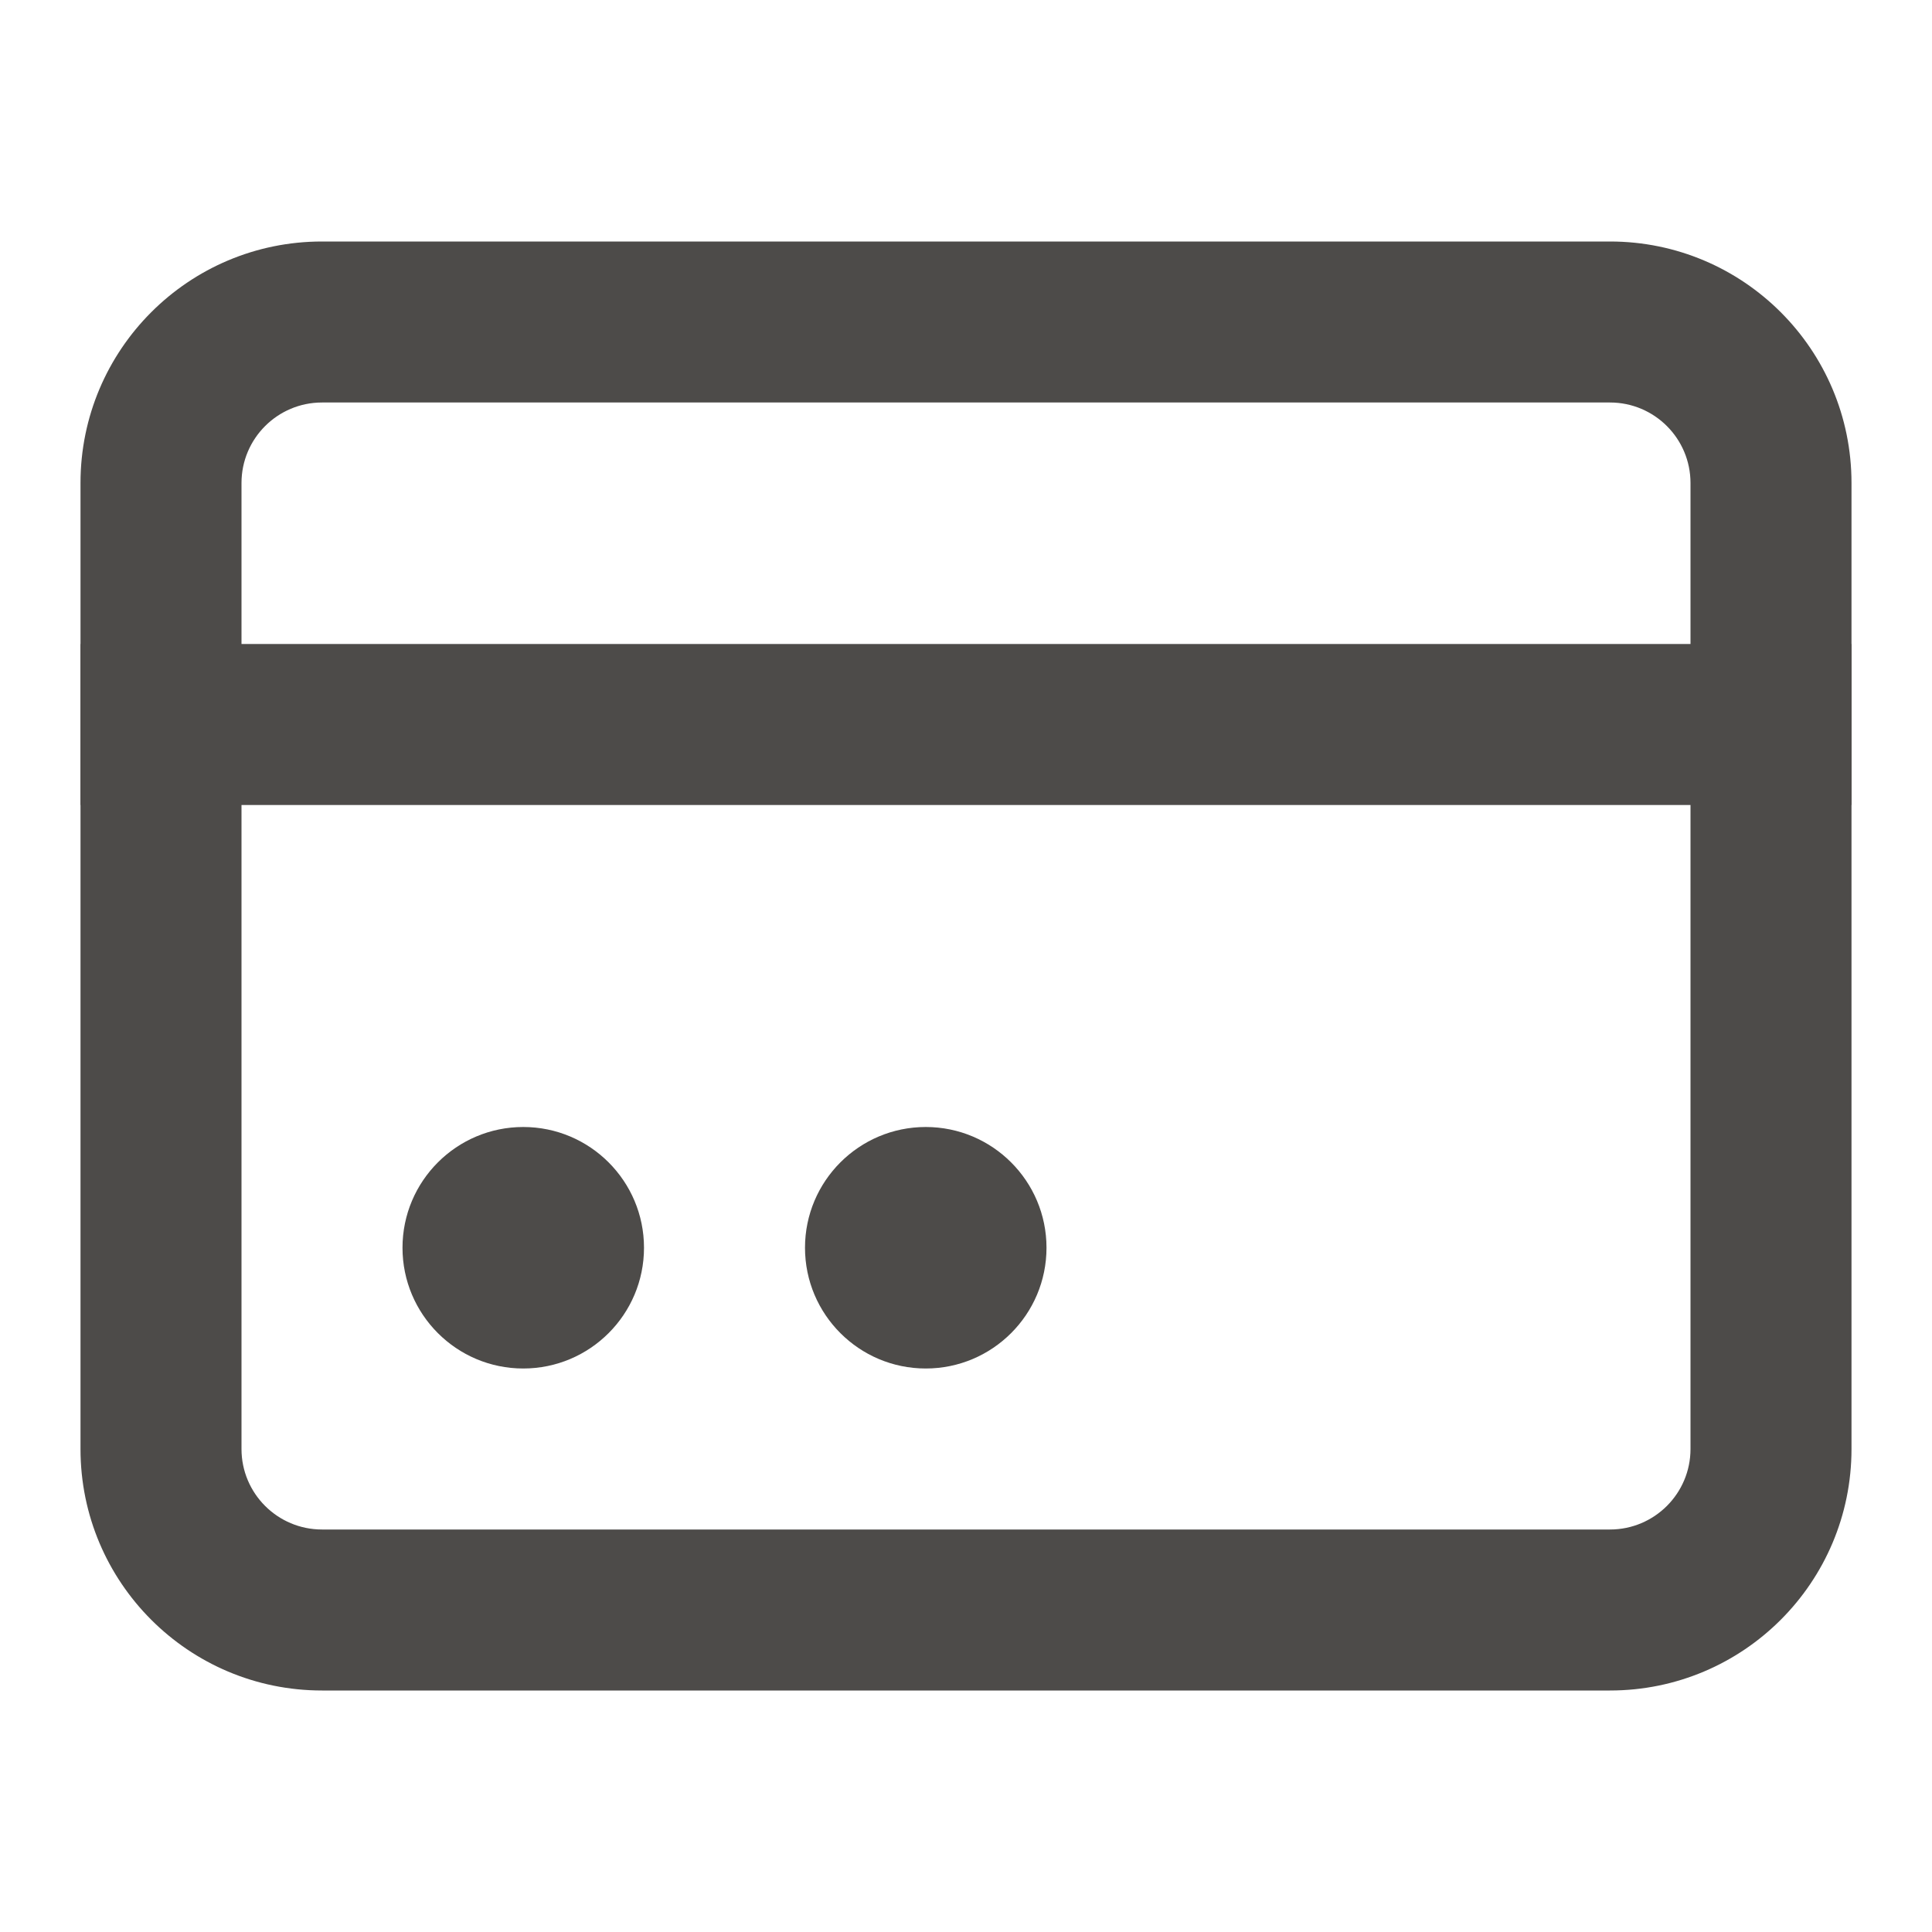 <svg width="24" height="24" viewBox="0 0 24 24" fill="none" xmlns="http://www.w3.org/2000/svg">
<path fill-rule="evenodd" clip-rule="evenodd" d="M20 5H4C3.448 5 3 5.448 3 6V18C3 18.552 3.448 19 4 19H20C20.552 19 21 18.552 21 18V6C21 5.448 20.552 5 20 5ZM4 3C2.343 3 1 4.343 1 6V18C1 19.657 2.343 21 4 21H20C21.657 21 23 19.657 23 18V6C23 4.343 21.657 3 20 3H4Z" fill="#4D4B49"/>
<path d="M8 15.5C8 16.328 7.328 17 6.5 17C5.672 17 5 16.328 5 15.5C5 14.672 5.672 14 6.5 14C7.328 14 8 14.672 8 15.5Z" fill="#4D4B49"/>
<path d="M13 15.5C13 16.328 12.328 17 11.5 17C10.672 17 10 16.328 10 15.5C10 14.672 10.672 14 11.5 14C12.328 14 13 14.672 13 15.5Z" fill="#4D4B49"/>
<path d="M1 8H23V10H1V8Z" fill="#4D4B49"/>
</svg>
